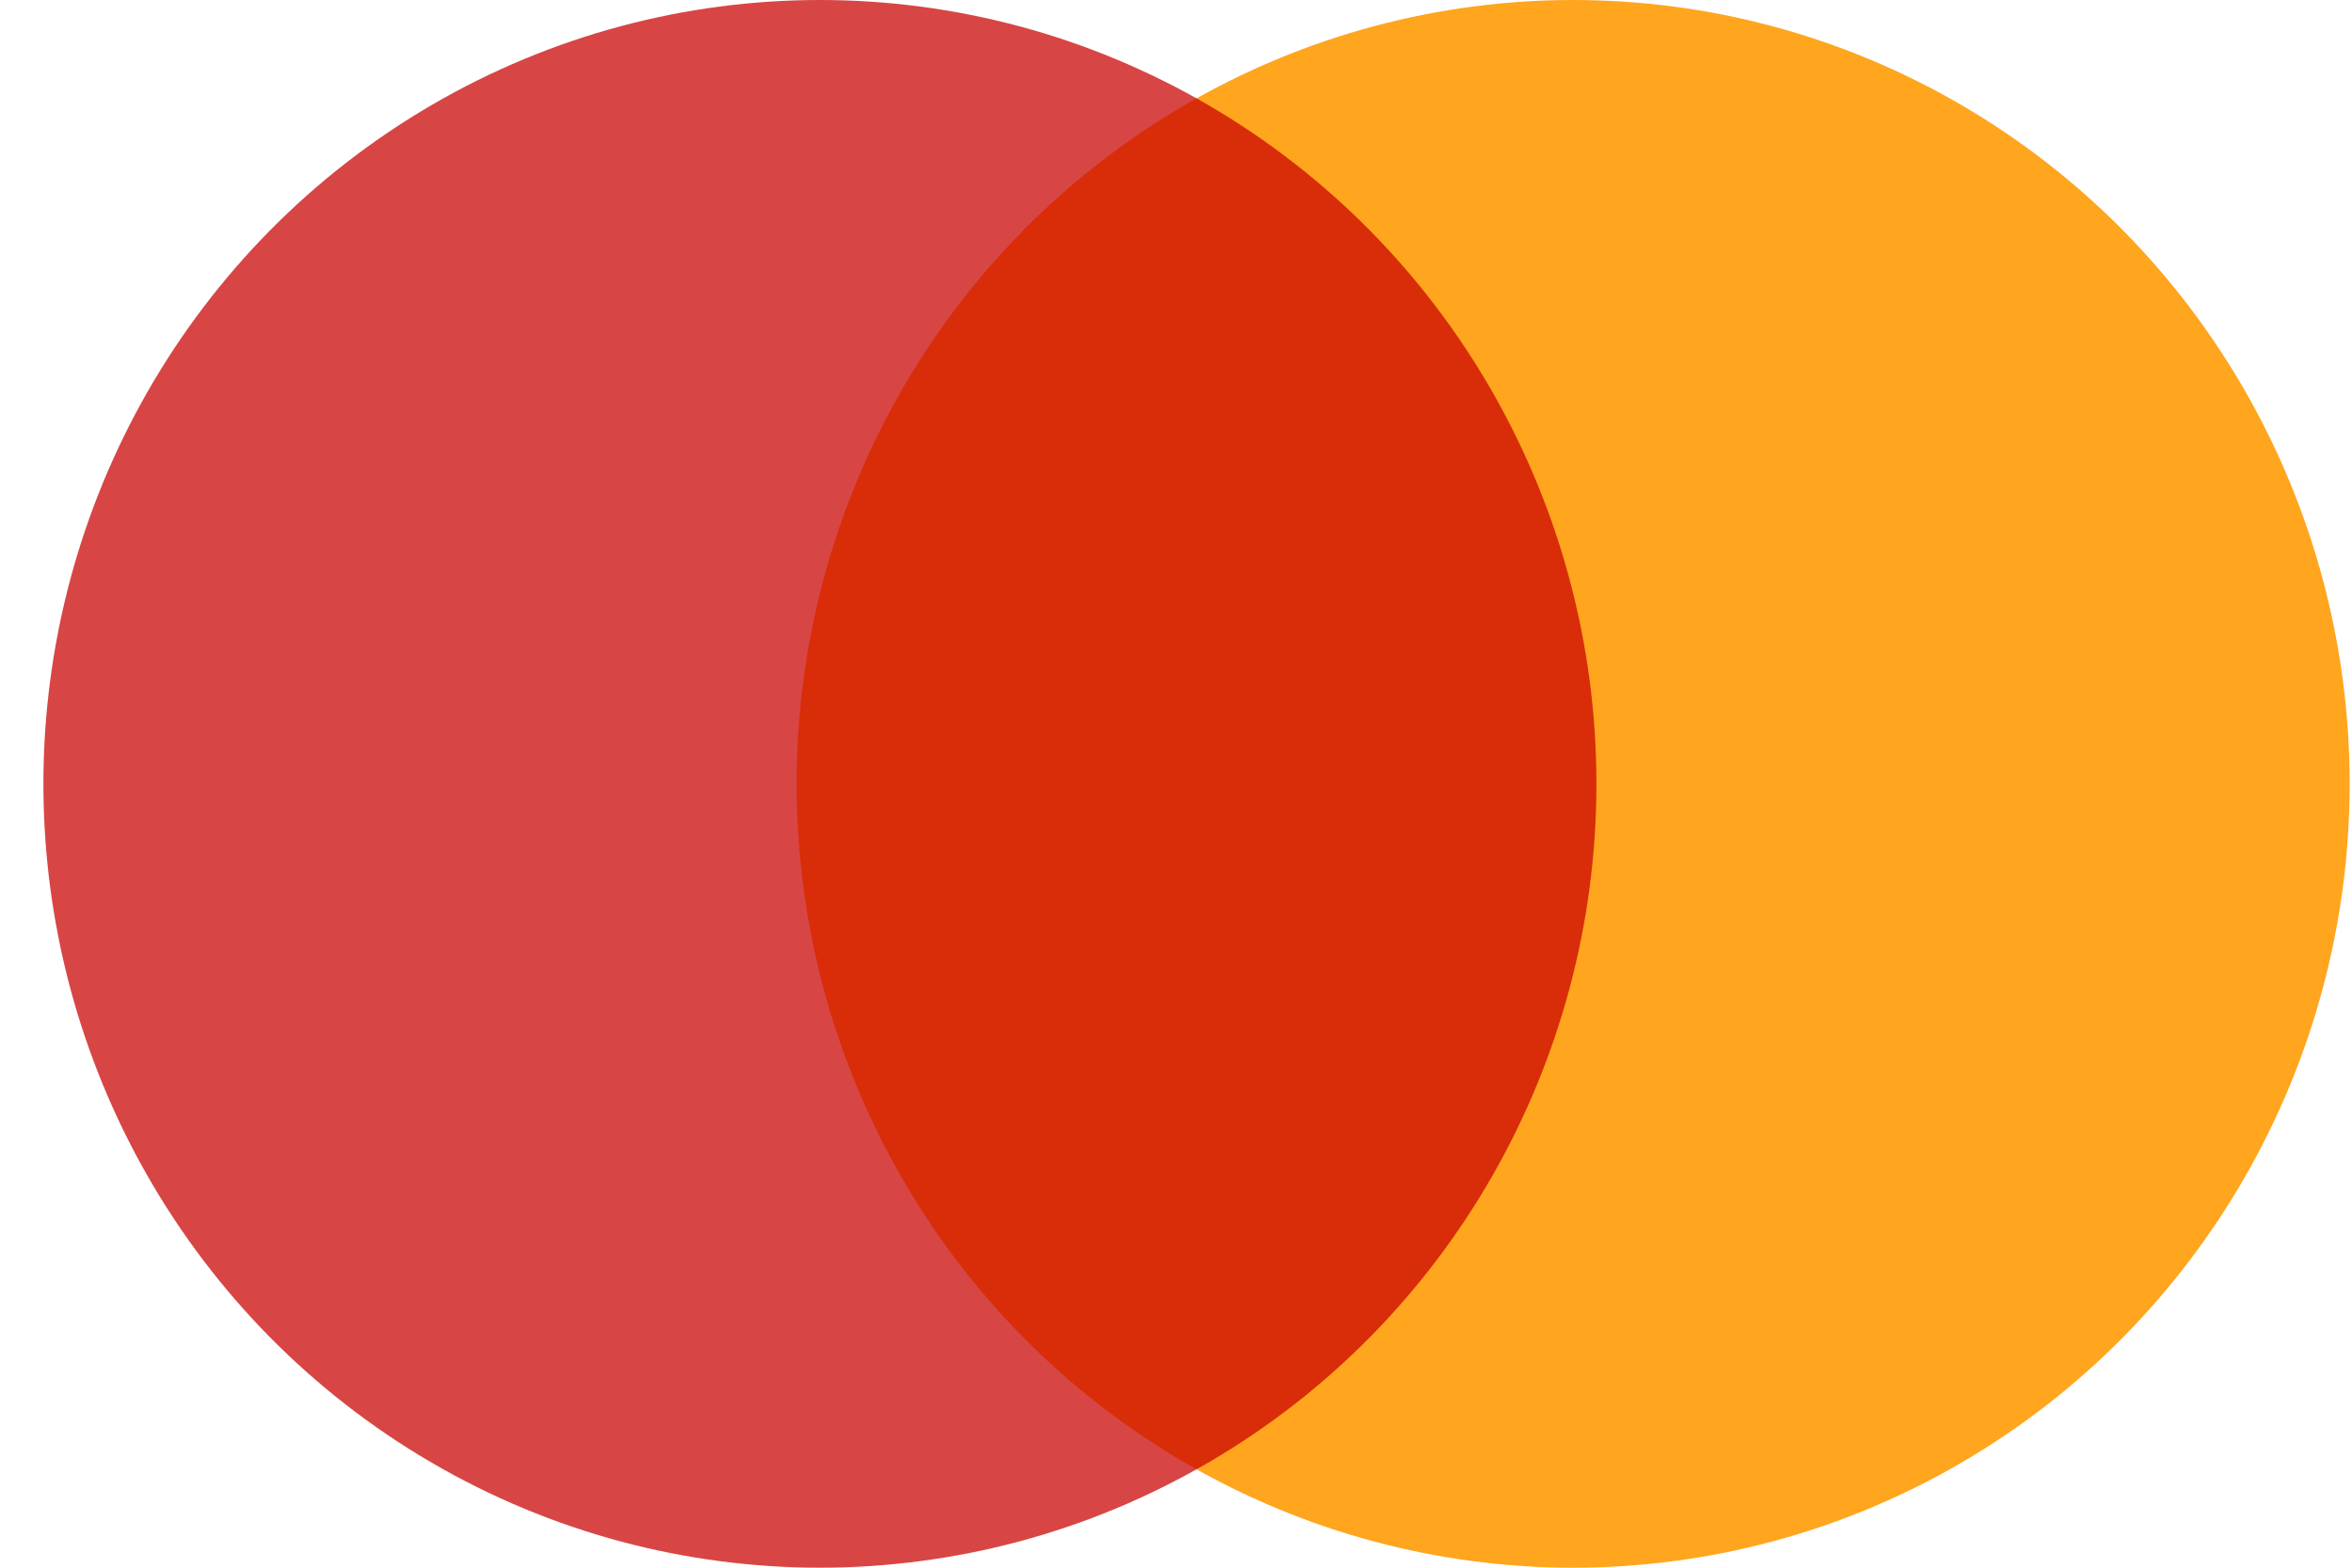 <svg width="48" height="32" viewBox="0 0 48 32" fill="none" xmlns="http://www.w3.org/2000/svg">
<ellipse cx="32.105" cy="16" rx="15.847" ry="16" fill="#FFA51E"/>
<ellipse cx="16.733" cy="16" rx="15.847" ry="16" fill="#C90000" fill-opacity="0.73"/>
</svg>
